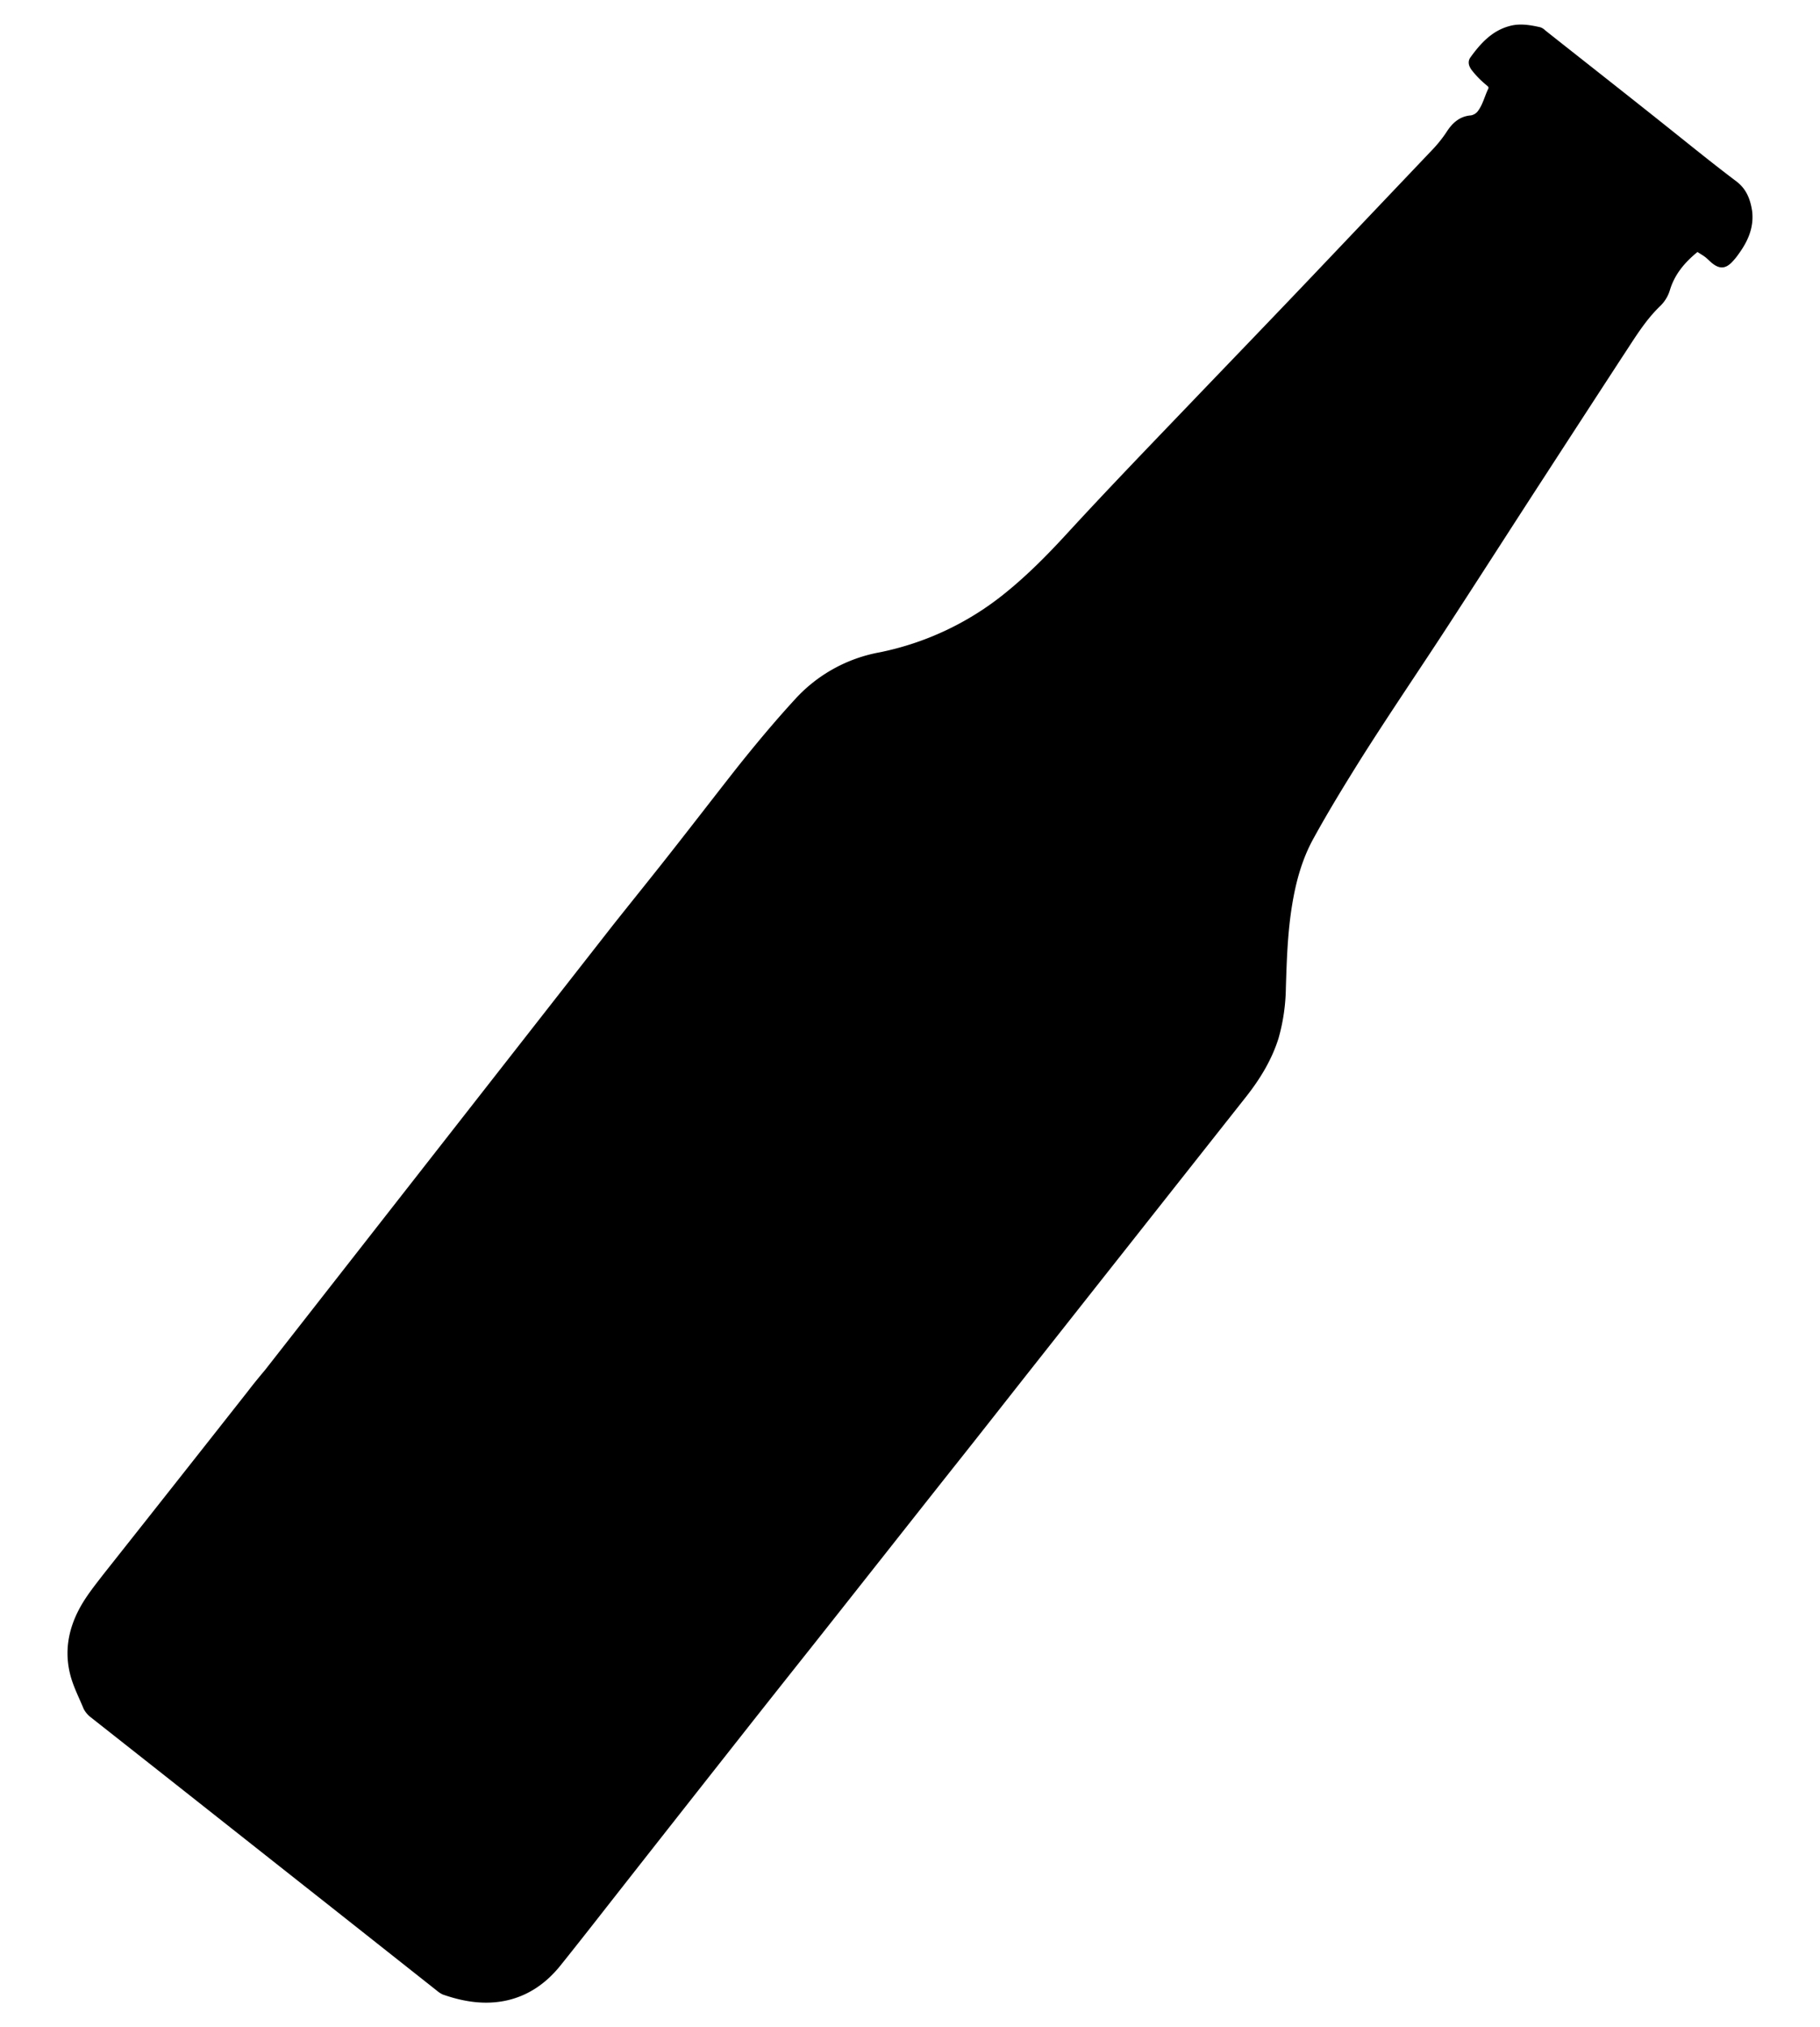 <svg id="Calque_1" data-name="Calque 1" xmlns="http://www.w3.org/2000/svg" width="30cm" height="33.4cm" viewBox="0 0 850.394 946.772">
  <path d="M286.254,432.251c7.408-9.329,14.816-18.52,22.224-27.848,12.072-15.227,23.87-30.592,35.942-45.957,8.643-10.838,17.56-21.538,26.888-31.689A70.486,70.486,0,0,1,410.955,304.67a135.868,135.868,0,0,0,58.578-27.574c10.563-8.505,20.029-18.108,29.22-28.123,18.794-20.44,38-40.332,57.206-60.361,19.069-19.892,38.137-39.646,57.069-59.538q27.985-29.426,55.834-58.715a60.256,60.256,0,0,0,6.996-8.643c2.607-4.115,6.036-7.408,11.386-7.819a5.21,5.21,0,0,0,3.43-2.195c2.195-3.018,3.018-6.722,4.664-10.152.549-.96-.411-1.372-.96-1.92a43.657,43.657,0,0,1-6.585-6.722c-1.509-1.92-2.195-4.115-.686-6.173,4.664-6.448,10.014-12.347,18.108-14.541,4.801-1.372,9.74-.549,14.541.549a6.196,6.196,0,0,1,2.332,1.509c18.383,14.541,36.765,28.946,55.011,43.487,11.386,9.054,22.635,18.245,34.296,27.025,4.664,3.567,6.448,8.368,7.271,13.718.96,7.682-1.921,14.13-6.311,20.166a29.796,29.796,0,0,1-3.292,3.978c-2.881,2.881-5.625,3.018-8.917.411-1.235-.96-2.195-2.058-3.43-3.018-1.097-.823-2.332-1.509-3.567-2.332-5.899,4.801-10.7,10.426-12.895,17.834a17.221,17.221,0,0,1-4.527,7.408c-7.271,6.996-12.209,15.502-17.697,23.733q-18.108,27.78-36.217,55.697c-14.541,22.361-28.946,44.859-43.487,67.22-14.13,21.812-28.809,43.213-42.664,65.162-7.545,12.072-14.953,24.145-21.812,36.628-5.35,9.603-8.231,20.029-10.014,30.729-2.195,13.033-2.607,26.202-3.018,39.372a90.645,90.645,0,0,1-3.43,23.459c-3.155,10.014-8.505,18.794-14.953,27.025q-49.592,62.762-99.047,125.386c-12.895,16.325-25.653,32.65-38.549,48.837-21.401,27.025-42.801,54.188-64.202,81.213-11.661,14.679-23.321,29.357-34.982,44.173-22.498,28.534-44.859,56.931-67.22,85.466-5.487,6.996-11.112,14.13-16.736,21.126-6.448,7.957-14.542,13.718-24.693,16.051-10.289,2.332-20.44.686-30.18-2.744a13.183,13.183,0,0,1-2.881-1.921l-51.032-40.332c-29.769-23.458-59.401-46.917-89.17-70.376L42.341,801.963a11.649,11.649,0,0,1-3.292-3.978c-2.195-5.35-4.939-10.563-6.31-16.188-2.607-10.563-.823-20.578,4.115-30.043,3.155-6.036,7.408-11.249,11.523-16.599q33.747-42.596,67.495-85.466c2.606-3.43,5.35-6.722,8.094-10.014"/>
</svg>
